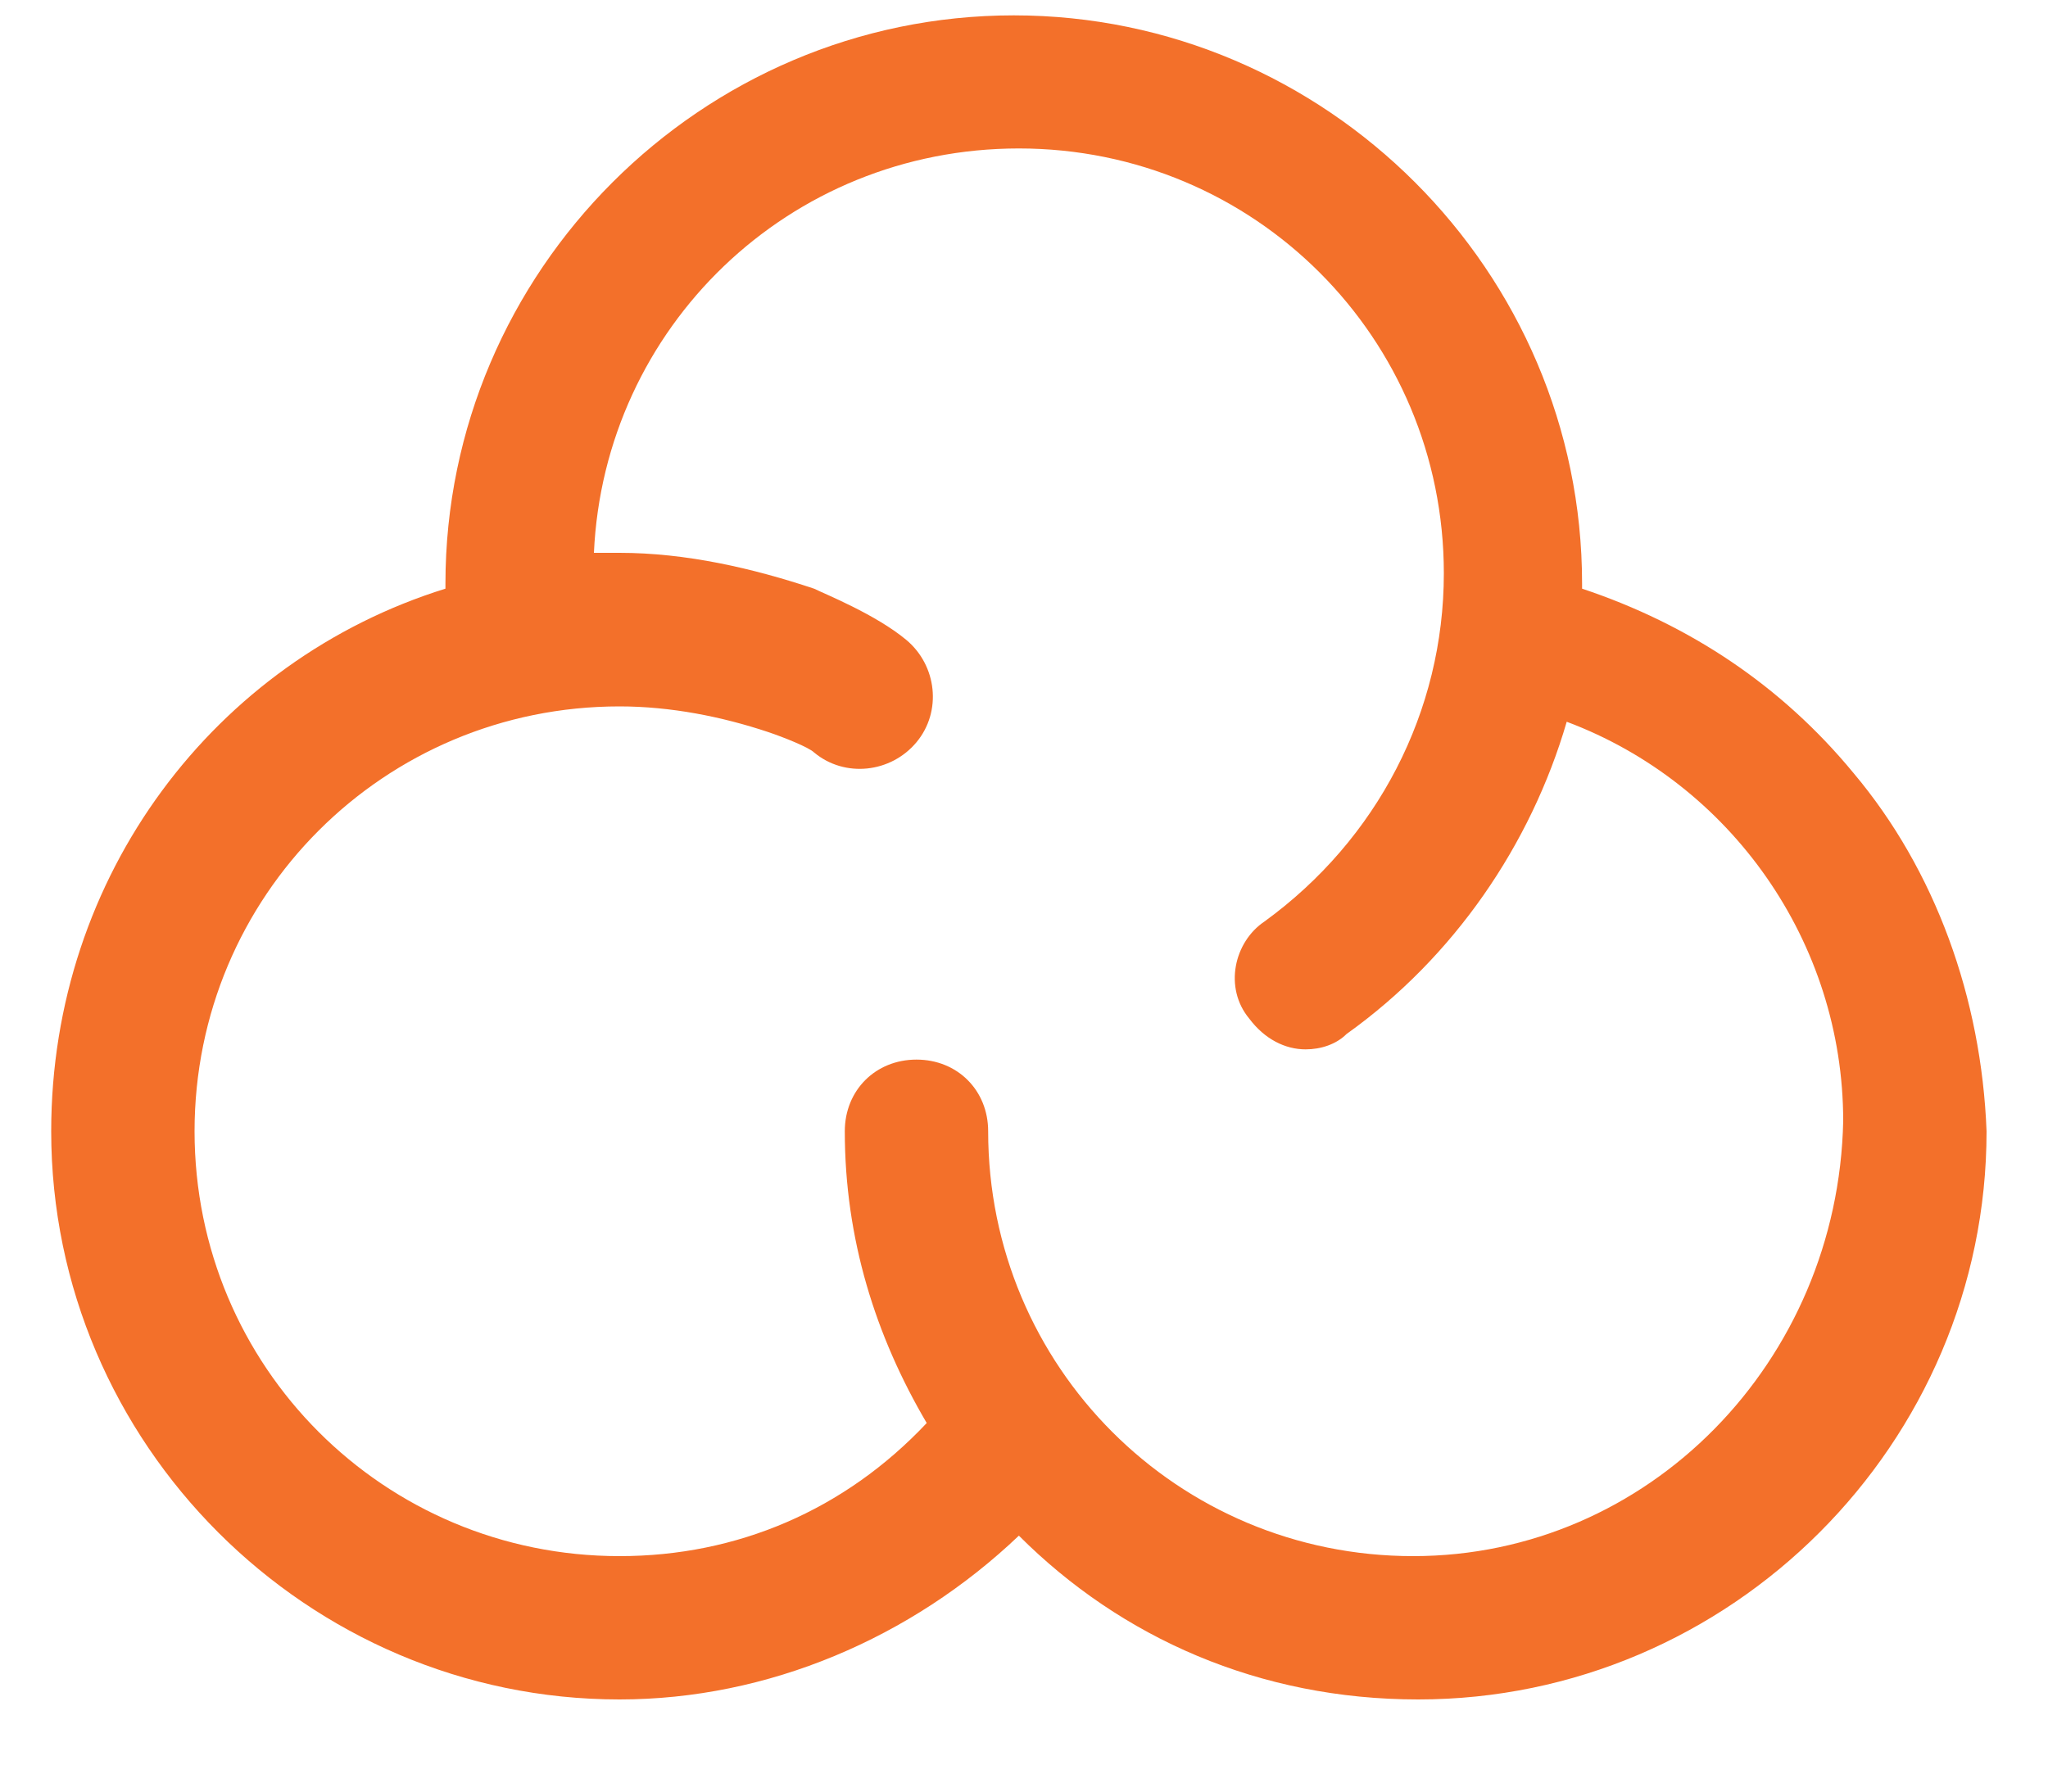 <svg version="1.1"
     id="Calque_1"
     xmlns="http://www.w3.org/2000/svg"
     xmlns:xlink="http://www.w3.org/1999/xlink"
     x="0px"
     y="0px"
     viewBox="195 15 40 35"
     style="enable-background:new 195 15 40 35;"
     xml:space="preserve">
    <path class="st0"
          fill="#F3702A"
          d="M231.2,30.1c-1.4-1.7-3.2-2.9-5.3-3.6v-0.1c0-6.1-5-11.1-11.1-11.1s-11.1,5-11.1,11.1v0.1  c-4.5,1.4-7.7,5.6-7.7,10.6c0,6.1,5,11.1,11.1,11.1c2.9,0,5.7-1.2,7.8-3.2c2,2,4.7,3.2,7.8,3.2c6.1,0,11.1-5,11.1-11.1  C233.7,34.5,232.8,32,231.2,30.1z M222.6,45.4c-4.6,0-8.3-3.7-8.3-8.3c0-0.8-0.6-1.4-1.4-1.4c-0.8,0-1.4,0.6-1.4,1.4  c0,2.1,0.6,4,1.6,5.7c-1.6,1.7-3.7,2.6-6,2.6c-4.6,0-8.3-3.7-8.3-8.3s3.7-8.3,8.3-8.3c1,0,2,0.2,2.9,0.5c0.3,0.1,0.8,0.3,0.9,0.4  c0.6,0.5,1.5,0.4,2-0.2s0.4-1.5-0.2-2c-0.6-0.5-1.6-0.9-1.8-1c-1.2-0.4-2.5-0.7-3.8-0.7h-0.5c0.2-4.4,3.8-7.9,8.3-7.9  c4.6,0,8.3,3.7,8.3,8.3c0,2.7-1.3,5.2-3.5,6.8c-0.6,0.4-0.8,1.3-0.3,1.9c0.3,0.4,0.7,0.6,1.1,0.6c0.3,0,0.6-0.1,0.8-0.3  c2.1-1.5,3.6-3.7,4.3-6.1c3.2,1.2,5.4,4.3,5.4,7.8C230.9,41.6,227.2,45.4,222.6,45.4L222.6,45.4z" />

</svg>